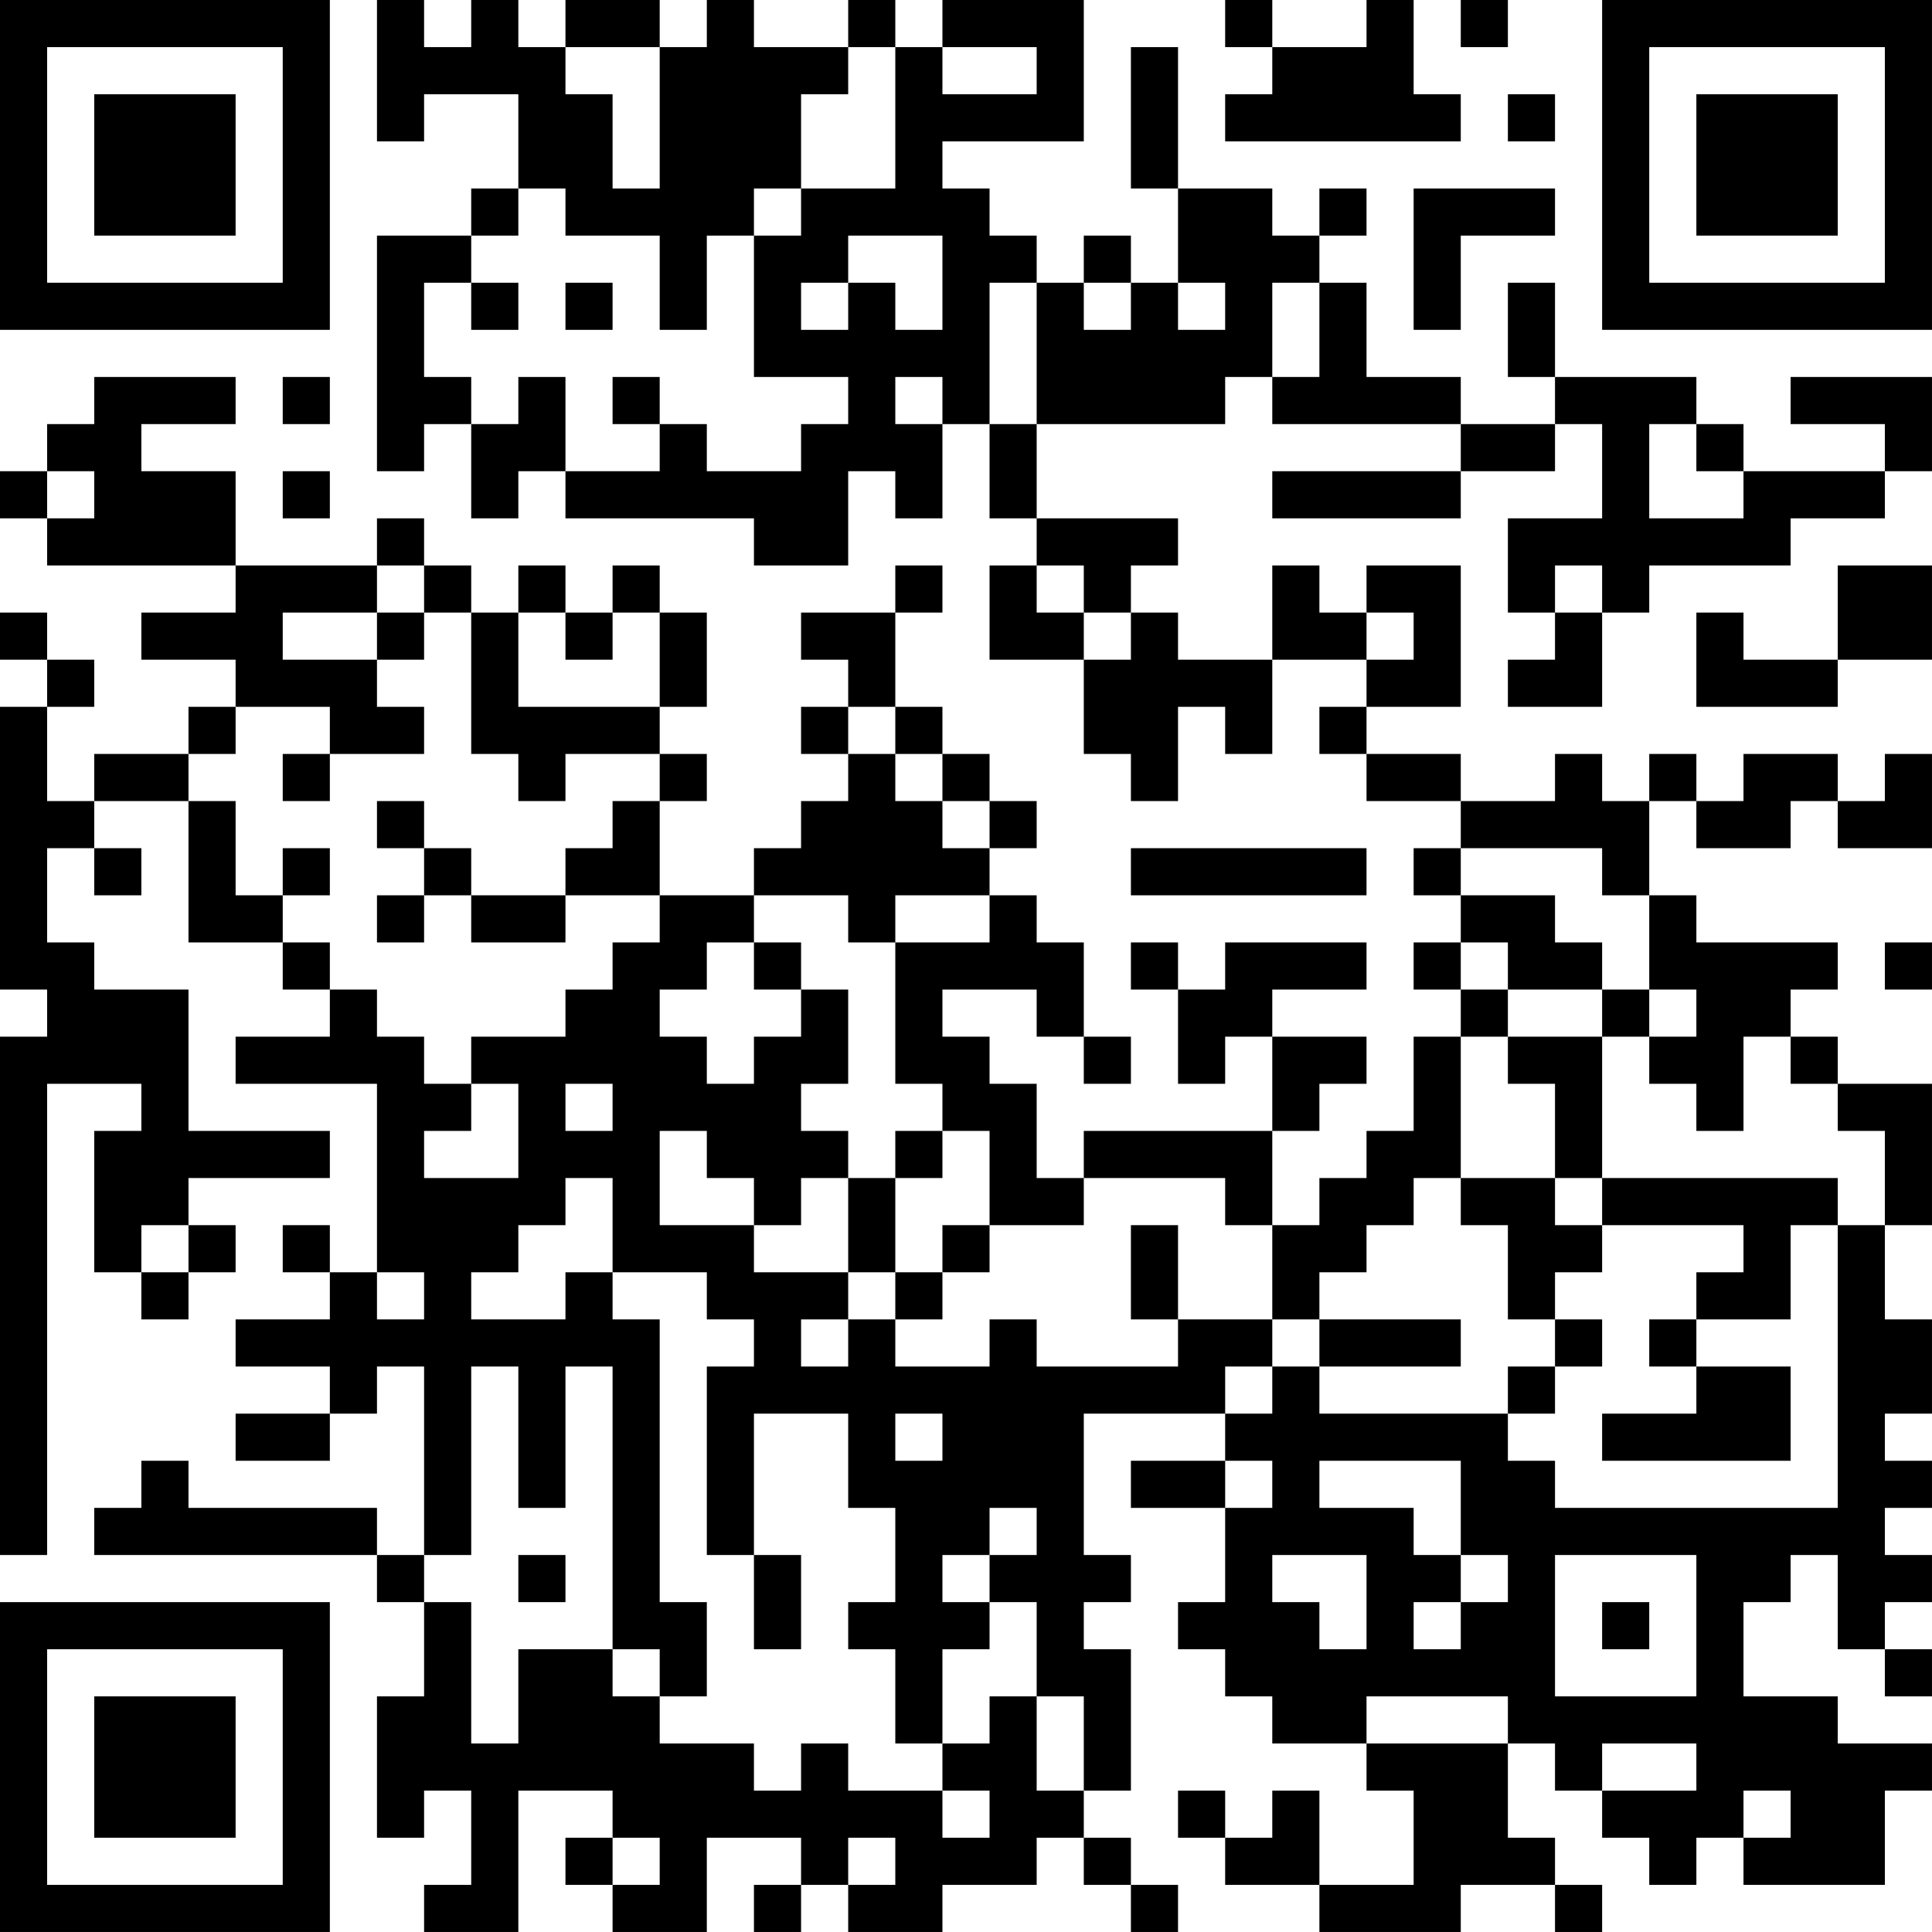 <?xml version="1.0" encoding="UTF-8"?>
<svg xmlns="http://www.w3.org/2000/svg" version="1.1" width="200" height="200" viewBox="0 0 200 200"><rect x="0" y="0" width="200" height="200" fill="#ffffff"/><g transform="scale(4.878)"><g transform="translate(0,0)"><path fill-rule="evenodd" d="M8 0L8 3L9 3L9 2L11 2L11 4L10 4L10 5L8 5L8 10L9 10L9 9L10 9L10 11L11 11L11 10L12 10L12 11L16 11L16 12L18 12L18 10L19 10L19 11L20 11L20 9L21 9L21 11L22 11L22 12L21 12L21 14L23 14L23 16L24 16L24 17L25 17L25 15L26 15L26 16L27 16L27 14L29 14L29 15L28 15L28 16L29 16L29 17L31 17L31 18L30 18L30 19L31 19L31 20L30 20L30 21L31 21L31 22L30 22L30 24L29 24L29 25L28 25L28 26L27 26L27 24L28 24L28 23L29 23L29 22L27 22L27 21L29 21L29 20L26 20L26 21L25 21L25 20L24 20L24 21L25 21L25 23L26 23L26 22L27 22L27 24L23 24L23 25L22 25L22 23L21 23L21 22L20 22L20 21L22 21L22 22L23 22L23 23L24 23L24 22L23 22L23 20L22 20L22 19L21 19L21 18L22 18L22 17L21 17L21 16L20 16L20 15L19 15L19 13L20 13L20 12L19 12L19 13L17 13L17 14L18 14L18 15L17 15L17 16L18 16L18 17L17 17L17 18L16 18L16 19L14 19L14 17L15 17L15 16L14 16L14 15L15 15L15 13L14 13L14 12L13 12L13 13L12 13L12 12L11 12L11 13L10 13L10 12L9 12L9 11L8 11L8 12L5 12L5 10L3 10L3 9L5 9L5 8L2 8L2 9L1 9L1 10L0 10L0 11L1 11L1 12L5 12L5 13L3 13L3 14L5 14L5 15L4 15L4 16L2 16L2 17L1 17L1 15L2 15L2 14L1 14L1 13L0 13L0 14L1 14L1 15L0 15L0 21L1 21L1 22L0 22L0 33L1 33L1 23L3 23L3 24L2 24L2 27L3 27L3 28L4 28L4 27L5 27L5 26L4 26L4 25L7 25L7 24L4 24L4 21L2 21L2 20L1 20L1 18L2 18L2 19L3 19L3 18L2 18L2 17L4 17L4 20L6 20L6 21L7 21L7 22L5 22L5 23L8 23L8 27L7 27L7 26L6 26L6 27L7 27L7 28L5 28L5 29L7 29L7 30L5 30L5 31L7 31L7 30L8 30L8 29L9 29L9 33L8 33L8 32L4 32L4 31L3 31L3 32L2 32L2 33L8 33L8 34L9 34L9 36L8 36L8 39L9 39L9 38L10 38L10 40L9 40L9 41L11 41L11 38L13 38L13 39L12 39L12 40L13 40L13 41L15 41L15 39L17 39L17 40L16 40L16 41L17 41L17 40L18 40L18 41L20 41L20 40L22 40L22 39L23 39L23 40L24 40L24 41L25 41L25 40L24 40L24 39L23 39L23 38L24 38L24 35L23 35L23 34L24 34L24 33L23 33L23 30L26 30L26 31L24 31L24 32L26 32L26 34L25 34L25 35L26 35L26 36L27 36L27 37L29 37L29 38L30 38L30 40L28 40L28 38L27 38L27 39L26 39L26 38L25 38L25 39L26 39L26 40L28 40L28 41L31 41L31 40L33 40L33 41L34 41L34 40L33 40L33 39L32 39L32 37L33 37L33 38L34 38L34 39L35 39L35 40L36 40L36 39L37 39L37 40L40 40L40 38L41 38L41 37L39 37L39 36L37 36L37 34L38 34L38 33L39 33L39 35L40 35L40 36L41 36L41 35L40 35L40 34L41 34L41 33L40 33L40 32L41 32L41 31L40 31L40 30L41 30L41 28L40 28L40 26L41 26L41 23L39 23L39 22L38 22L38 21L39 21L39 20L36 20L36 19L35 19L35 17L36 17L36 18L38 18L38 17L39 17L39 18L41 18L41 16L40 16L40 17L39 17L39 16L37 16L37 17L36 17L36 16L35 16L35 17L34 17L34 16L33 16L33 17L31 17L31 16L29 16L29 15L31 15L31 12L29 12L29 13L28 13L28 12L27 12L27 14L25 14L25 13L24 13L24 12L25 12L25 11L22 11L22 9L26 9L26 8L27 8L27 9L31 9L31 10L27 10L27 11L31 11L31 10L33 10L33 9L34 9L34 11L32 11L32 13L33 13L33 14L32 14L32 15L34 15L34 13L35 13L35 12L38 12L38 11L40 11L40 10L41 10L41 8L38 8L38 9L40 9L40 10L37 10L37 9L36 9L36 8L33 8L33 6L32 6L32 8L33 8L33 9L31 9L31 8L29 8L29 6L28 6L28 5L29 5L29 4L28 4L28 5L27 5L27 4L25 4L25 1L24 1L24 4L25 4L25 6L24 6L24 5L23 5L23 6L22 6L22 5L21 5L21 4L20 4L20 3L23 3L23 0L20 0L20 1L19 1L19 0L18 0L18 1L16 1L16 0L15 0L15 1L14 1L14 0L12 0L12 1L11 1L11 0L10 0L10 1L9 1L9 0ZM26 0L26 1L27 1L27 2L26 2L26 3L31 3L31 2L30 2L30 0L29 0L29 1L27 1L27 0ZM31 0L31 1L32 1L32 0ZM12 1L12 2L13 2L13 4L14 4L14 1ZM18 1L18 2L17 2L17 4L16 4L16 5L15 5L15 7L14 7L14 5L12 5L12 4L11 4L11 5L10 5L10 6L9 6L9 8L10 8L10 9L11 9L11 8L12 8L12 10L14 10L14 9L15 9L15 10L17 10L17 9L18 9L18 8L16 8L16 5L17 5L17 4L19 4L19 1ZM20 1L20 2L22 2L22 1ZM32 2L32 3L33 3L33 2ZM30 4L30 7L31 7L31 5L33 5L33 4ZM18 5L18 6L17 6L17 7L18 7L18 6L19 6L19 7L20 7L20 5ZM10 6L10 7L11 7L11 6ZM12 6L12 7L13 7L13 6ZM21 6L21 9L22 9L22 6ZM23 6L23 7L24 7L24 6ZM25 6L25 7L26 7L26 6ZM27 6L27 8L28 8L28 6ZM6 8L6 9L7 9L7 8ZM13 8L13 9L14 9L14 8ZM19 8L19 9L20 9L20 8ZM35 9L35 11L37 11L37 10L36 10L36 9ZM1 10L1 11L2 11L2 10ZM6 10L6 11L7 11L7 10ZM8 12L8 13L6 13L6 14L8 14L8 15L9 15L9 16L7 16L7 15L5 15L5 16L4 16L4 17L5 17L5 19L6 19L6 20L7 20L7 21L8 21L8 22L9 22L9 23L10 23L10 24L9 24L9 25L11 25L11 23L10 23L10 22L12 22L12 21L13 21L13 20L14 20L14 19L12 19L12 18L13 18L13 17L14 17L14 16L12 16L12 17L11 17L11 16L10 16L10 13L9 13L9 12ZM22 12L22 13L23 13L23 14L24 14L24 13L23 13L23 12ZM33 12L33 13L34 13L34 12ZM39 12L39 14L37 14L37 13L36 13L36 15L39 15L39 14L41 14L41 12ZM8 13L8 14L9 14L9 13ZM11 13L11 15L14 15L14 13L13 13L13 14L12 14L12 13ZM29 13L29 14L30 14L30 13ZM18 15L18 16L19 16L19 17L20 17L20 18L21 18L21 17L20 17L20 16L19 16L19 15ZM6 16L6 17L7 17L7 16ZM8 17L8 18L9 18L9 19L8 19L8 20L9 20L9 19L10 19L10 20L12 20L12 19L10 19L10 18L9 18L9 17ZM6 18L6 19L7 19L7 18ZM24 18L24 19L29 19L29 18ZM31 18L31 19L33 19L33 20L34 20L34 21L32 21L32 20L31 20L31 21L32 21L32 22L31 22L31 25L30 25L30 26L29 26L29 27L28 27L28 28L27 28L27 26L26 26L26 25L23 25L23 26L21 26L21 24L20 24L20 23L19 23L19 20L21 20L21 19L19 19L19 20L18 20L18 19L16 19L16 20L15 20L15 21L14 21L14 22L15 22L15 23L16 23L16 22L17 22L17 21L18 21L18 23L17 23L17 24L18 24L18 25L17 25L17 26L16 26L16 25L15 25L15 24L14 24L14 26L16 26L16 27L18 27L18 28L17 28L17 29L18 29L18 28L19 28L19 29L21 29L21 28L22 28L22 29L25 29L25 28L27 28L27 29L26 29L26 30L27 30L27 29L28 29L28 30L32 30L32 31L33 31L33 32L39 32L39 26L40 26L40 24L39 24L39 23L38 23L38 22L37 22L37 24L36 24L36 23L35 23L35 22L36 22L36 21L35 21L35 19L34 19L34 18ZM16 20L16 21L17 21L17 20ZM40 20L40 21L41 21L41 20ZM34 21L34 22L32 22L32 23L33 23L33 25L31 25L31 26L32 26L32 28L33 28L33 29L32 29L32 30L33 30L33 29L34 29L34 28L33 28L33 27L34 27L34 26L37 26L37 27L36 27L36 28L35 28L35 29L36 29L36 30L34 30L34 31L38 31L38 29L36 29L36 28L38 28L38 26L39 26L39 25L34 25L34 22L35 22L35 21ZM12 23L12 24L13 24L13 23ZM19 24L19 25L18 25L18 27L19 27L19 28L20 28L20 27L21 27L21 26L20 26L20 27L19 27L19 25L20 25L20 24ZM12 25L12 26L11 26L11 27L10 27L10 28L12 28L12 27L13 27L13 28L14 28L14 34L15 34L15 36L14 36L14 35L13 35L13 29L12 29L12 32L11 32L11 29L10 29L10 33L9 33L9 34L10 34L10 37L11 37L11 35L13 35L13 36L14 36L14 37L16 37L16 38L17 38L17 37L18 37L18 38L20 38L20 39L21 39L21 38L20 38L20 37L21 37L21 36L22 36L22 38L23 38L23 36L22 36L22 34L21 34L21 33L22 33L22 32L21 32L21 33L20 33L20 34L21 34L21 35L20 35L20 37L19 37L19 35L18 35L18 34L19 34L19 32L18 32L18 30L16 30L16 33L15 33L15 29L16 29L16 28L15 28L15 27L13 27L13 25ZM33 25L33 26L34 26L34 25ZM3 26L3 27L4 27L4 26ZM24 26L24 28L25 28L25 26ZM8 27L8 28L9 28L9 27ZM28 28L28 29L31 29L31 28ZM19 30L19 31L20 31L20 30ZM26 31L26 32L27 32L27 31ZM28 31L28 32L30 32L30 33L31 33L31 34L30 34L30 35L31 35L31 34L32 34L32 33L31 33L31 31ZM11 33L11 34L12 34L12 33ZM16 33L16 35L17 35L17 33ZM27 33L27 34L28 34L28 35L29 35L29 33ZM33 33L33 36L36 36L36 33ZM34 34L34 35L35 35L35 34ZM29 36L29 37L32 37L32 36ZM34 37L34 38L36 38L36 37ZM37 38L37 39L38 39L38 38ZM13 39L13 40L14 40L14 39ZM18 39L18 40L19 40L19 39ZM0 0L0 7L7 7L7 0ZM1 1L1 6L6 6L6 1ZM2 2L2 5L5 5L5 2ZM34 0L34 7L41 7L41 0ZM35 1L35 6L40 6L40 1ZM36 2L36 5L39 5L39 2ZM0 34L0 41L7 41L7 34ZM1 35L1 40L6 40L6 35ZM2 36L2 39L5 39L5 36Z" fill="#000000"/></g></g></svg>
